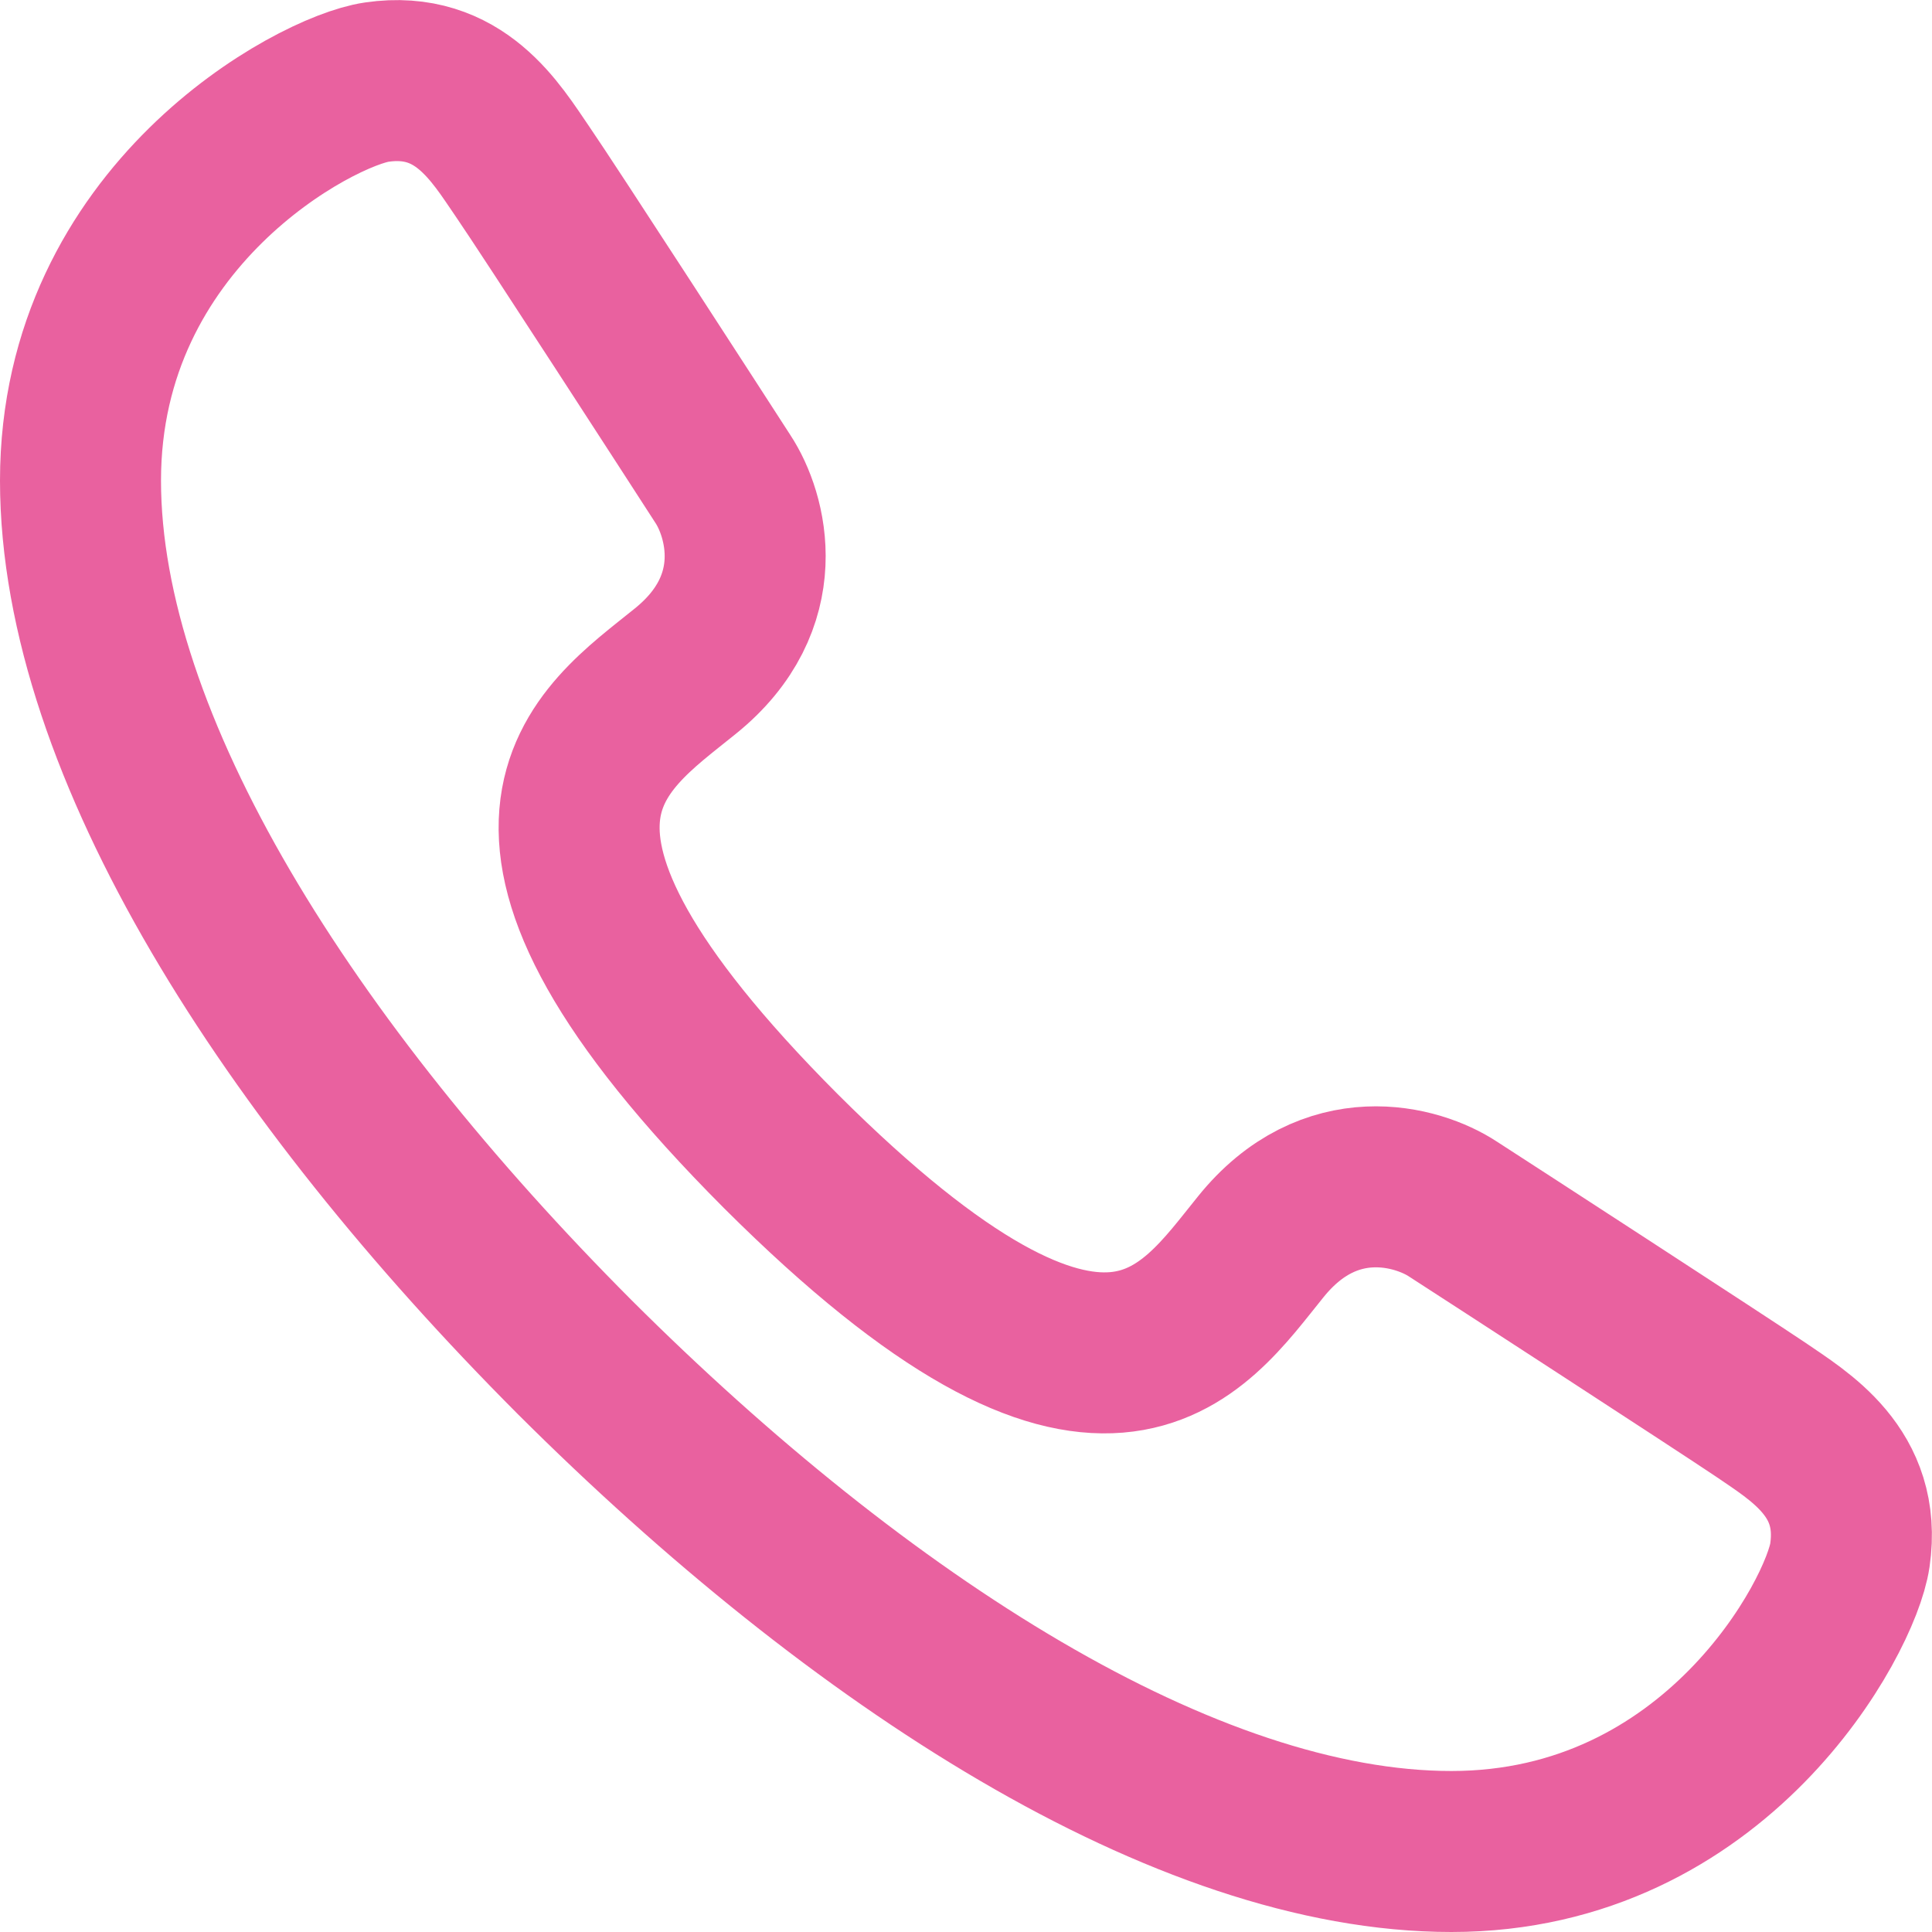 <svg id="SvgjsSvg1008" xmlns="http://www.w3.org/2000/svg" version="1.1" xmlns:xlink="http://www.w3.org/1999/xlink" xmlns:svgjs="http://svgjs.com/svgjs" width="24" height="24"><defs id="SvgjsDefs1009"></defs><path id="SvgjsPath1010" d="M152.05 605.02C151.61 604.73 150.52 604.42 149.66 605.49C148.8 606.55 147.73 608.32 143.7 604.3C139.68 600.27 141.45 599.2 142.51 598.34C143.58 597.48 143.27 596.39 142.98 595.95C142.69 595.5 140.82 592.61 140.49 592.13C140.16 591.65 139.71 590.87 138.68 591.02C137.92 591.13 135 592.68 135 595.97C135 599.27 137.6 603.31 141.14 606.86C144.69 610.4 148.73 613 152.03 613C155.32 613 156.87 610.08 156.98 609.32C157.13 608.29 156.35 607.84 155.87 607.51C155.38 607.18 152.5 605.31 152.05 605.02Z " fill-opacity="0" fill="#ffffff" stroke-dasharray="0" stroke-linejoin="miter" stroke-linecap="butt" stroke-opacity="1" stroke="#e9619f" stroke-miterlimit="50" stroke-width="2" transform="matrix(1,0,0,1,-134,-590)"></path></svg>